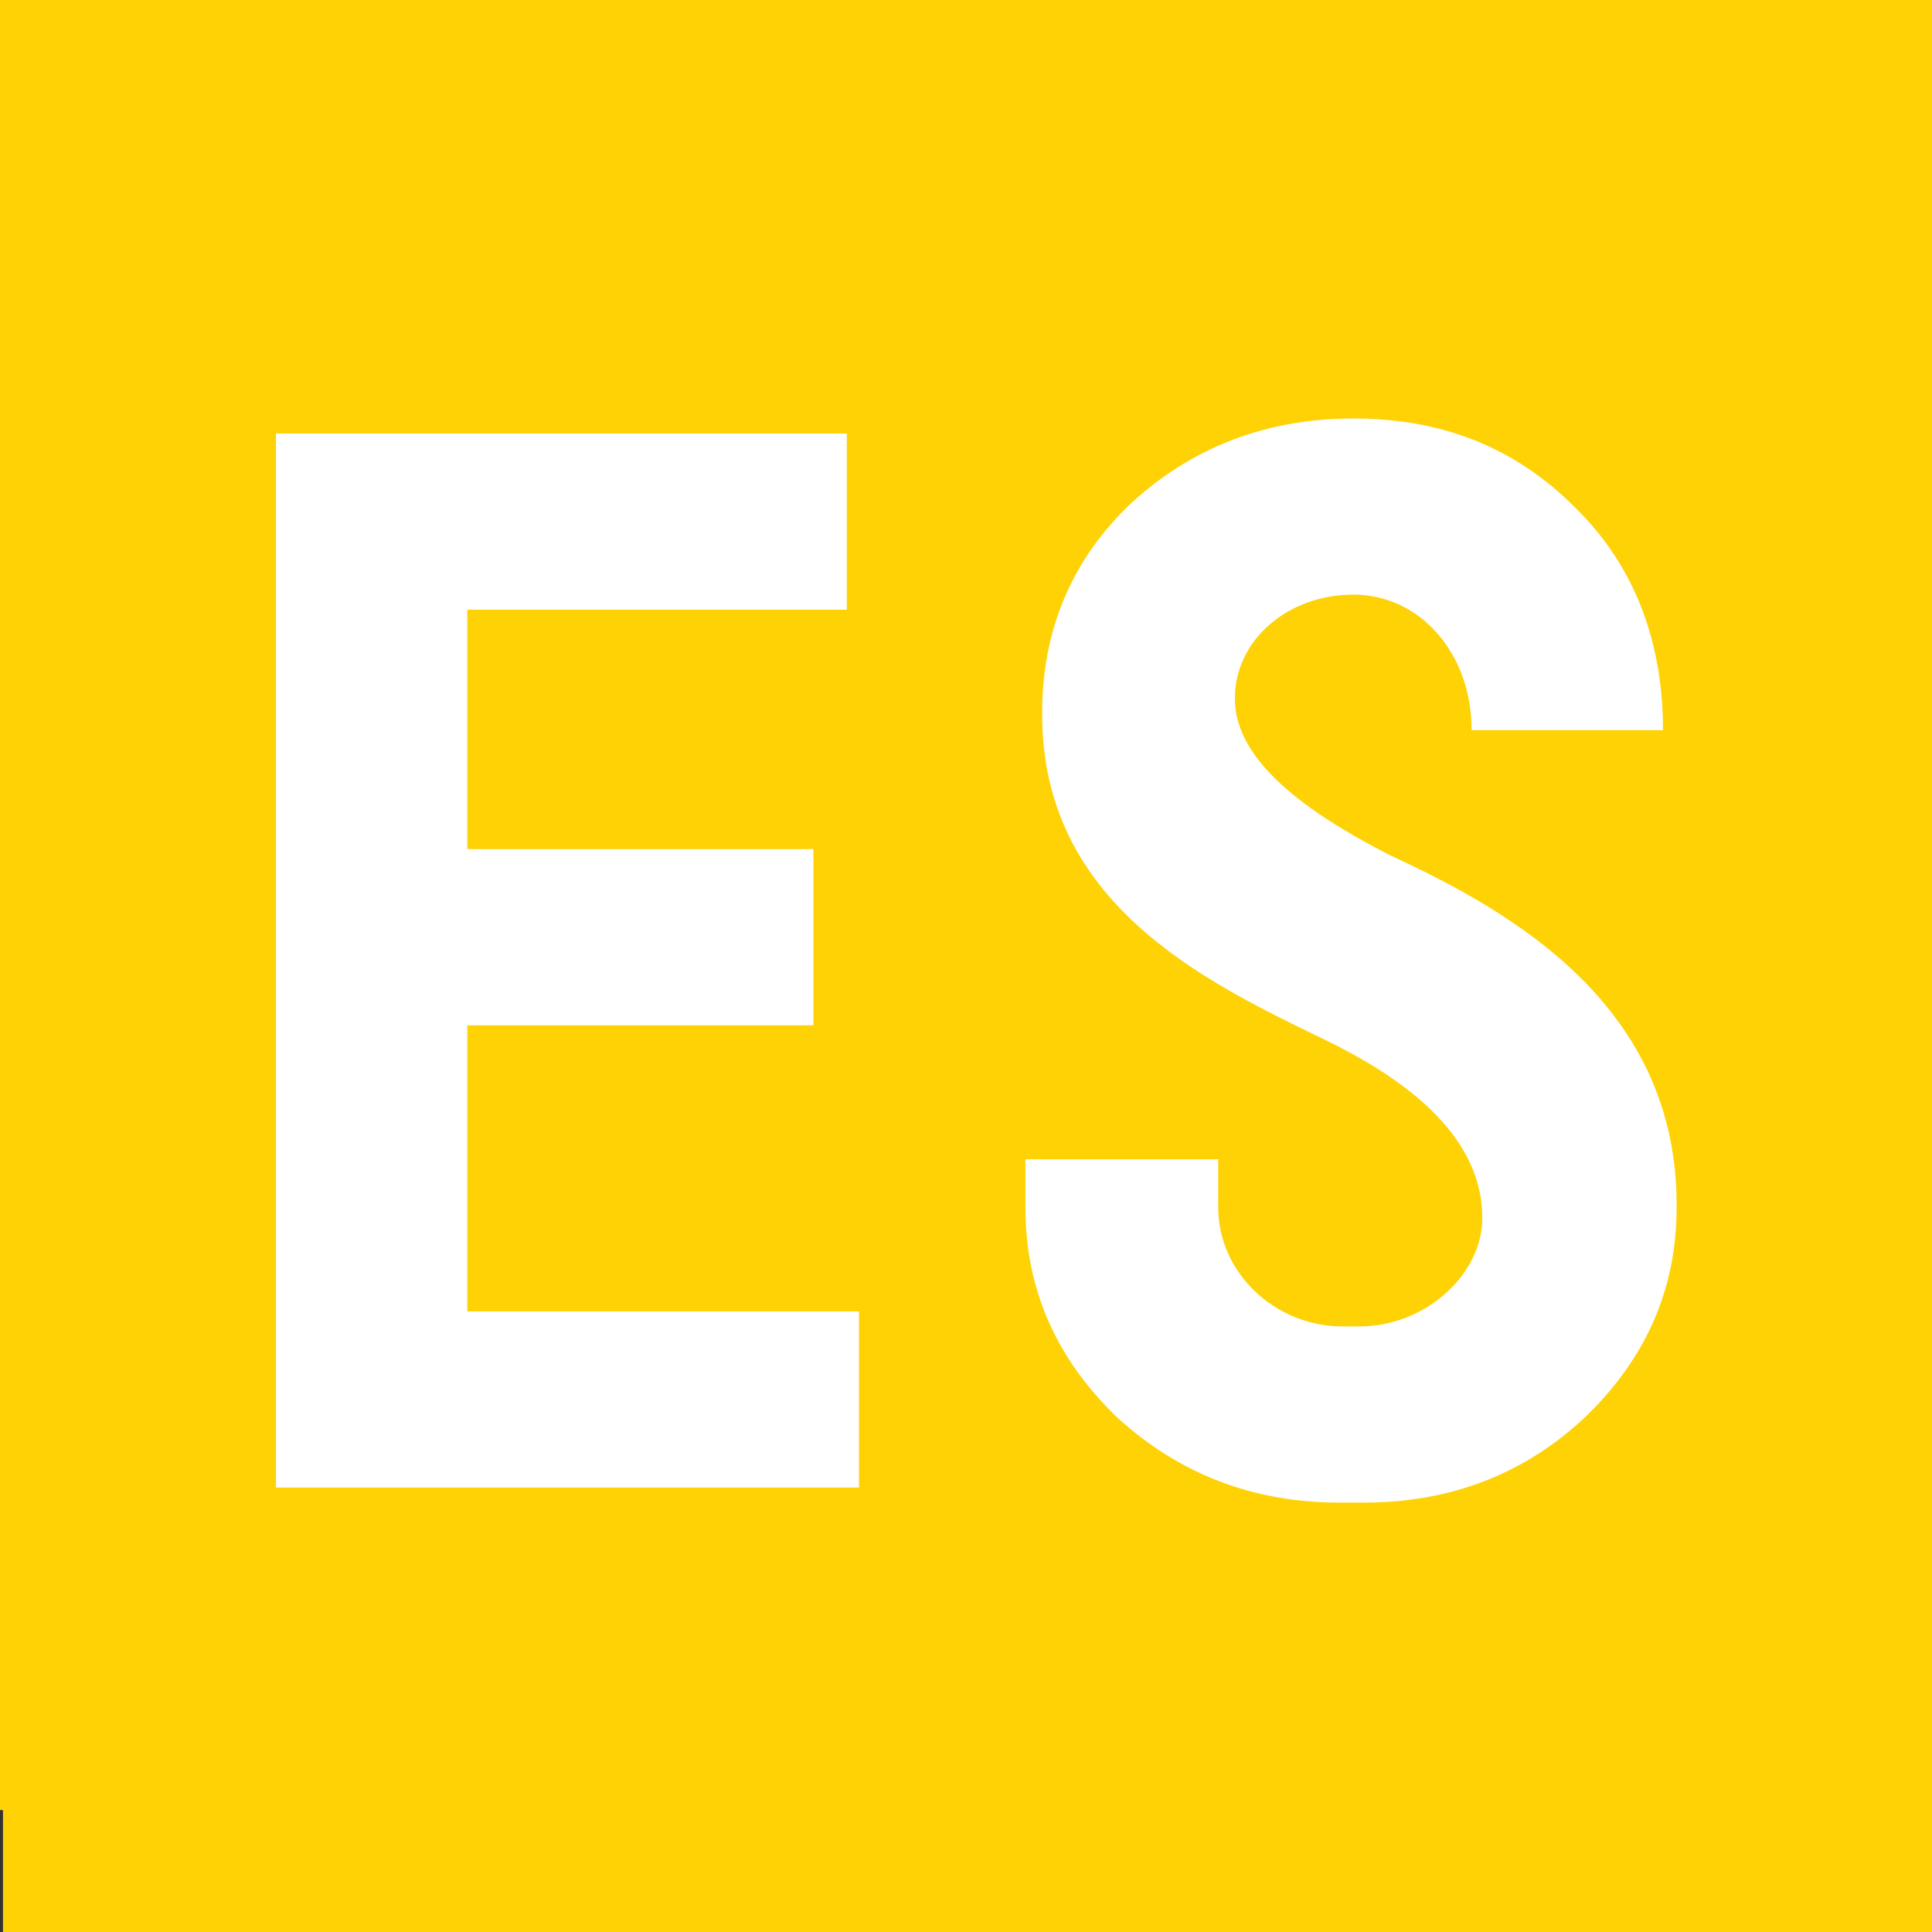 <svg width="106" height="106" viewBox="0 0 106 106" fill="none" xmlns="http://www.w3.org/2000/svg">
<rect x="0" y="0" width="106" height="106" fill="#333333" stroke="none"/>
<path d="M105.837 6.686H0.164V99.313H105.837V6.686Z" fill="white"/>
<path d="M106 6.686H0V99.313H106V6.686ZM86.324 27.75C89.572 30.889 91.241 35.02 91.241 40.059H80.742C80.742 35.846 77.911 32.624 74.25 32.624C70.672 32.624 67.751 35.103 67.751 38.325C67.751 41.711 71.583 44.52 76.248 46.917C83.076 50.056 92.074 55.259 91.988 66.248C91.988 70.71 90.322 74.509 86.99 77.732C83.661 80.871 79.581 82.441 74.831 82.441H73.503C68.752 82.441 64.671 80.871 61.255 77.732C57.926 74.508 56.259 70.71 56.259 66.248V63.604H66.838V66.248C66.838 69.8 69.922 72.774 73.666 72.774H74.583C78.25 72.774 81.328 69.881 81.328 66.825C81.328 62.529 77.5 59.39 72.753 57.078L72.651 57.029C66 53.813 57.095 49.508 57.18 39.069C57.18 34.526 58.841 30.642 62.085 27.585C65.422 24.529 69.503 22.959 74.25 22.959C79.081 22.959 83.076 24.529 86.324 27.75ZM47.129 81.613H15.141V23.784H46.46V33.451H25.639V46.587H44.628V56.253H25.639V71.95H47.129V81.613Z" fill="#FED204"/>
<path d="M106 0H0V7.813H106V0Z" fill="#FED204"/>
<path d="M106 96.647H0.164V106H106V96.647Z" fill="#FED204"/>
<style xmlns="" type="text/css" id="igtranslator-color"/></svg>